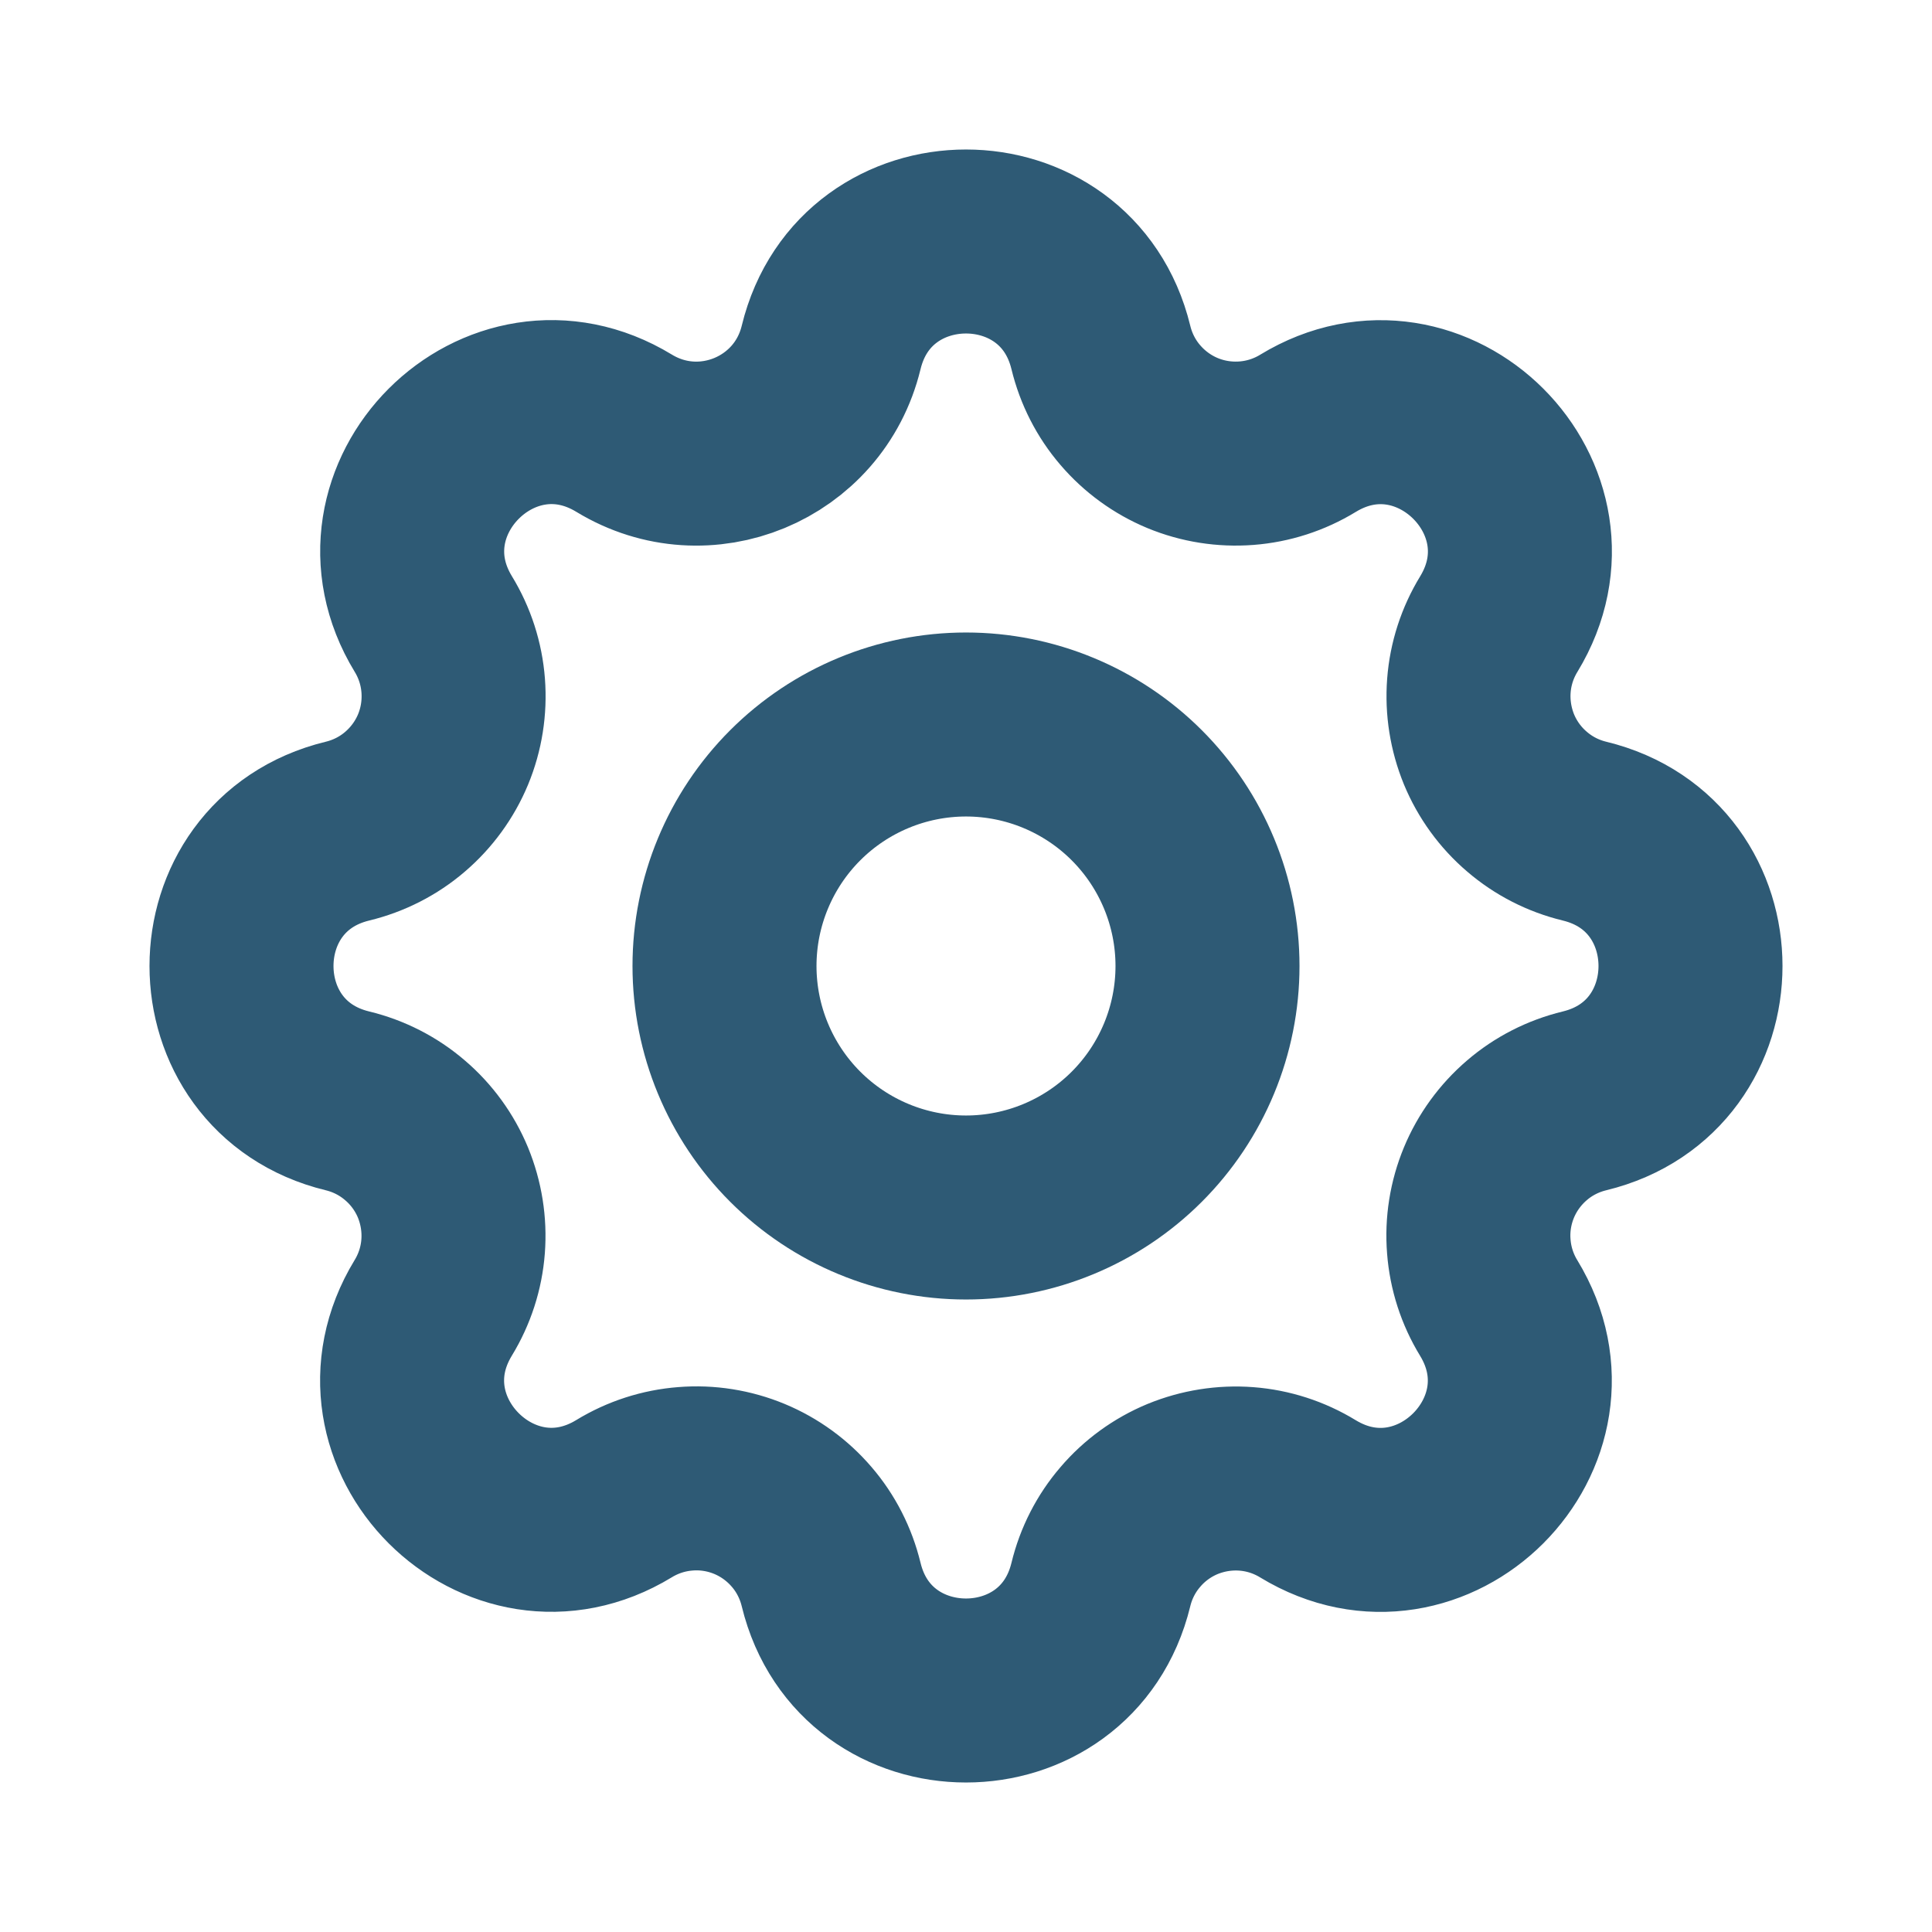 <svg width="21" height="21" viewBox="0 0 21 21" fill="none" xmlns="http://www.w3.org/2000/svg">
<path d="M9.034 3.777C9.407 2.241 11.593 2.241 11.966 3.777C12.022 4.008 12.131 4.223 12.286 4.403C12.44 4.583 12.635 4.725 12.854 4.816C13.074 4.907 13.312 4.944 13.548 4.926C13.785 4.908 14.014 4.834 14.217 4.71C15.567 3.888 17.113 5.433 16.291 6.784C16.167 6.987 16.093 7.216 16.075 7.452C16.057 7.689 16.095 7.926 16.185 8.146C16.276 8.365 16.417 8.56 16.598 8.714C16.778 8.869 16.992 8.978 17.223 9.034C18.759 9.407 18.759 11.593 17.223 11.966C16.992 12.022 16.777 12.131 16.597 12.286C16.417 12.44 16.275 12.635 16.184 12.854C16.093 13.074 16.055 13.312 16.074 13.548C16.092 13.785 16.166 14.014 16.29 14.217C17.112 15.567 15.567 17.113 14.216 16.291C14.013 16.167 13.784 16.093 13.548 16.075C13.311 16.057 13.074 16.095 12.854 16.185C12.635 16.276 12.44 16.417 12.286 16.598C12.131 16.778 12.022 16.992 11.966 17.223C11.593 18.759 9.407 18.759 9.034 17.223C8.978 16.992 8.869 16.777 8.714 16.597C8.56 16.417 8.365 16.275 8.146 16.184C7.926 16.093 7.688 16.055 7.452 16.074C7.215 16.092 6.986 16.166 6.783 16.29C5.433 17.112 3.887 15.567 4.709 14.216C4.833 14.013 4.907 13.784 4.925 13.548C4.943 13.311 4.905 13.074 4.815 12.854C4.724 12.635 4.583 12.44 4.402 12.286C4.222 12.131 4.008 12.022 3.777 11.966C2.241 11.593 2.241 9.407 3.777 9.034C4.008 8.978 4.223 8.869 4.403 8.714C4.583 8.56 4.725 8.365 4.816 8.146C4.907 7.926 4.944 7.688 4.926 7.452C4.908 7.215 4.834 6.986 4.71 6.783C3.888 5.433 5.433 3.887 6.784 4.709C7.659 5.241 8.793 4.771 9.034 3.777Z" stroke="#2E5A75" stroke-width="2" stroke-linecap="round" stroke-linejoin="round"/>
<path d="M7.875 10.5C7.875 11.196 8.152 11.864 8.644 12.356C9.136 12.848 9.804 13.125 10.5 13.125C11.196 13.125 11.864 12.848 12.356 12.356C12.848 11.864 13.125 11.196 13.125 10.5C13.125 9.804 12.848 9.136 12.356 8.644C11.864 8.152 11.196 7.875 10.5 7.875C9.804 7.875 9.136 8.152 8.644 8.644C8.152 9.136 7.875 9.804 7.875 10.5Z" stroke="#2E5A75" stroke-width="2" stroke-linecap="round" stroke-linejoin="round"/>
</svg>
